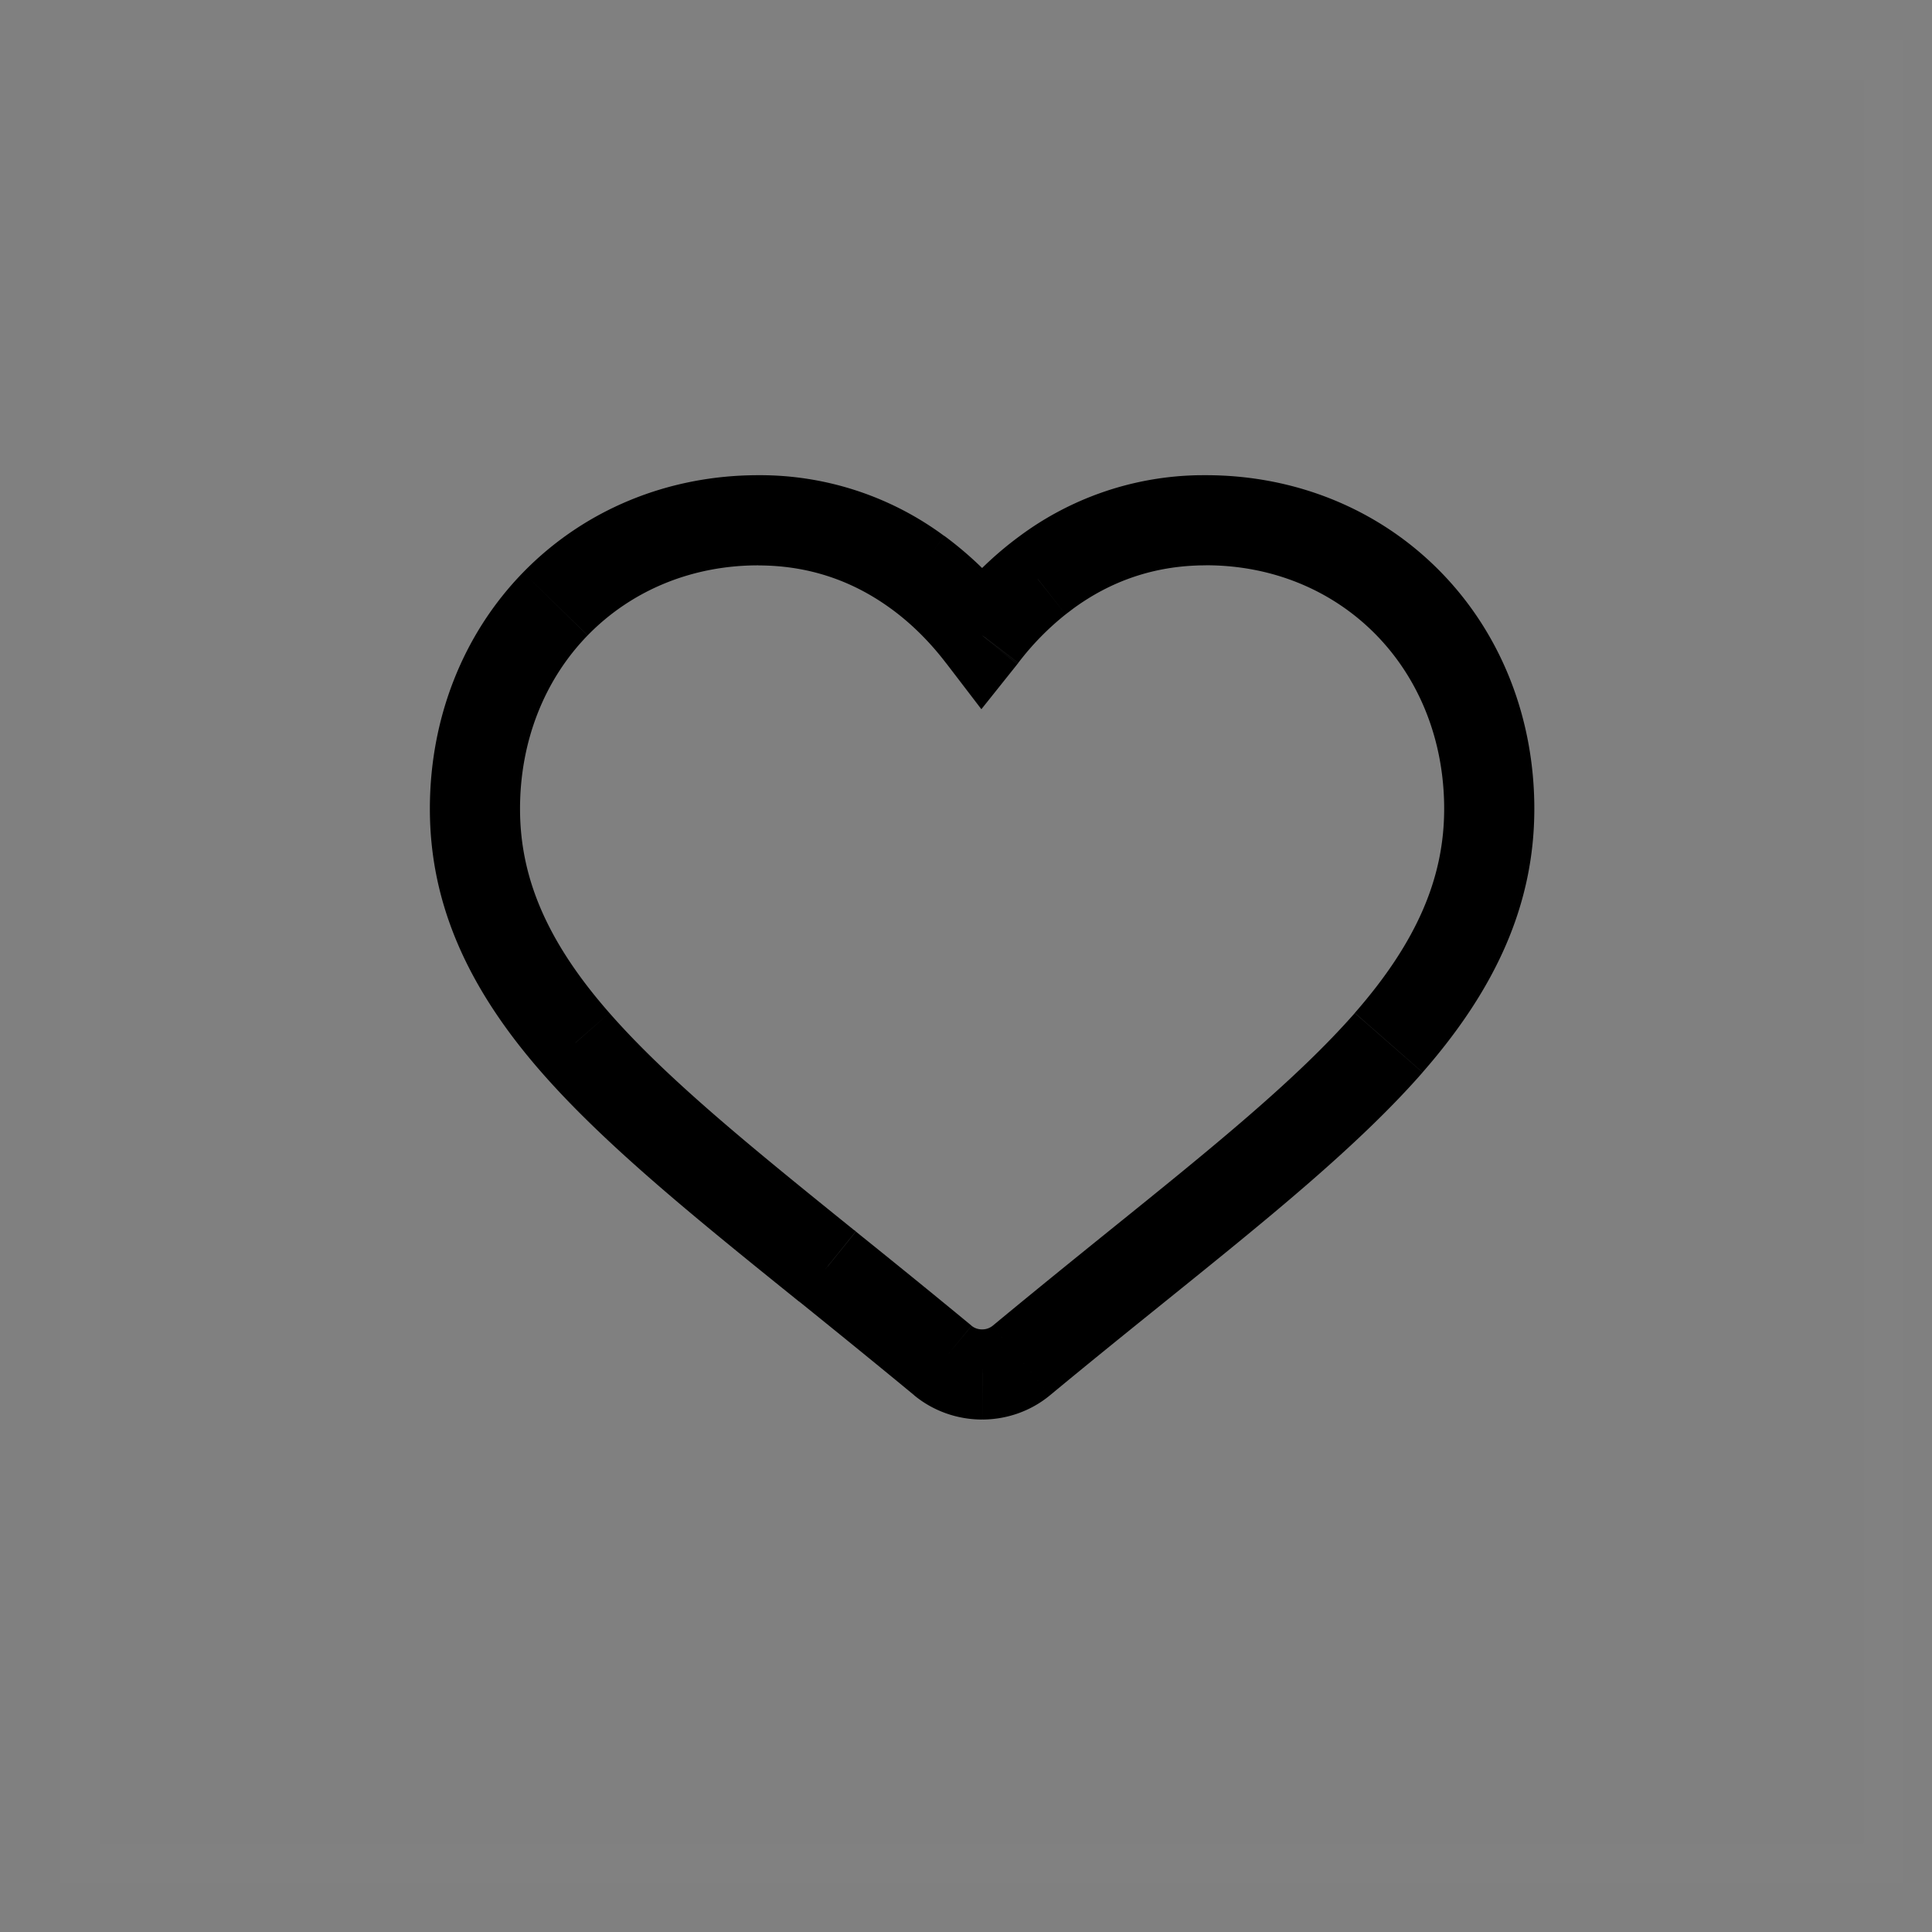 <svg width="24" height="24" viewBox="0 0 24 24" fill="none" xmlns="http://www.w3.org/2000/svg">
    <rect x="0" y="0" width="24" height="24" fill="#808080" stroke="none"/>
    <path stroke="#fff" stroke-opacity=".01" stroke-width=".5" d="M1 .75h22.4v22.4H1z"/>
    <path d="m17.25 12.953-.42-.369.42.37zm.25-5.451-.4.39.4-.39zm-2.655-1.036.02.56-.02-.56zM13 7.11l-.33-.452.33.452zm-.108.083.347.44-.348-.44zm-.688.703.438.349.007-.009-.445-.34zM12.2 7.9l-.445.34.436.57.447-.56-.438-.35zm-.8-.79.33-.453-.33.452zm-4.5.39-.402-.39.402.39zm.25 5.452.421-.369-.421.37zm3.125 2.777.351-.436-.351.436zm.003.002-.352.436.015.012.016.011.321-.458zm.002.002.352-.436-.015-.012-.016-.01-.32.458zm1.433 1.167.357-.431-.357.43zm.491.173v.56h.004l-.004-.56zm.483-.173.357.431-.357-.431zm1.435-1.169.352.436-.352-.436zm3.818-5.684c0 .838-.322 1.635-1.11 2.536l.842.738c.916-1.046 1.388-2.095 1.388-3.274h-1.12zm-.84-2.155c.535.55.84 1.31.84 2.155h1.12c0-1.117-.405-2.164-1.158-2.937l-.803.782zm-2.12-.87c.83 0 1.577.313 2.12.87l.802-.782c-.763-.783-1.805-1.207-2.922-1.207v1.12zm-.114.003c.037-.002.076-.002.114-.002v-1.12c-.052 0-.105 0-.157.002l.043 1.12zm-1.535.536c.46-.337.973-.515 1.535-.536l-.043-1.12a3.838 3.838 0 0 0-2.153.752l.661.904zm-.092.07.092-.07-.661-.904a4.203 4.203 0 0 0-.126.096l.695.878zm-.59.604a3.41 3.41 0 0 1 .59-.604l-.695-.878c-.29.23-.552.498-.784.801l.889.681zm-.011.014.004-.005-.876-.698-.004.005.876.698zm-1.57-.688c.251.183.481.41.687.68l.89-.68a4.49 4.49 0 0 0-.914-.904l-.662.904zM9.42 7.024c.609 0 1.159.18 1.649.538l.661-.904a3.845 3.845 0 0 0-2.31-.755v1.12zm-2.12.869c.543-.557 1.291-.87 2.12-.87v-1.12c-1.117 0-2.159.425-2.922 1.208l.803.782zm-.84 2.155c0-.844.305-1.605.84-2.155l-.802-.782c-.753.773-1.158 1.82-1.158 2.937h1.12zm1.111 2.536c-.79-.9-1.111-1.698-1.111-2.536H5.34c0 1.179.472 2.228 1.388 3.274l.843-.738zm3.055 2.71c-1.28-1.033-2.332-1.884-3.055-2.71l-.843.738c.801.915 1.94 1.832 3.195 2.844l.703-.872zm.004.003-.004-.003-.703.872.003.002.704-.871zm-.029-.022-.002-.001-.642.917.002.002.642-.918zm1.469 1.194c-.512-.423-1.005-.822-1.438-1.17l-.703.87c.433.35.92.744 1.427 1.163l.714-.863zm.13.045a.204.204 0 0 1-.13-.044l-.715.862c.238.197.539.302.845.302v-1.12zm.004 0H12.2v1.12h.004v-1.12zm.126-.044a.205.205 0 0 1-.129.044l.007 1.12c.303-.002.6-.106.836-.302l-.714-.862zm1.44-1.174c-.433.35-.927.749-1.44 1.174l.714.862c.507-.42.996-.814 1.43-1.164l-.703-.872zm3.06-2.712c-.725.827-1.777 1.678-3.06 2.712l.704.872c1.256-1.013 2.396-1.93 3.198-2.846l-.843-.738z" fill="#000"/>
</svg>
